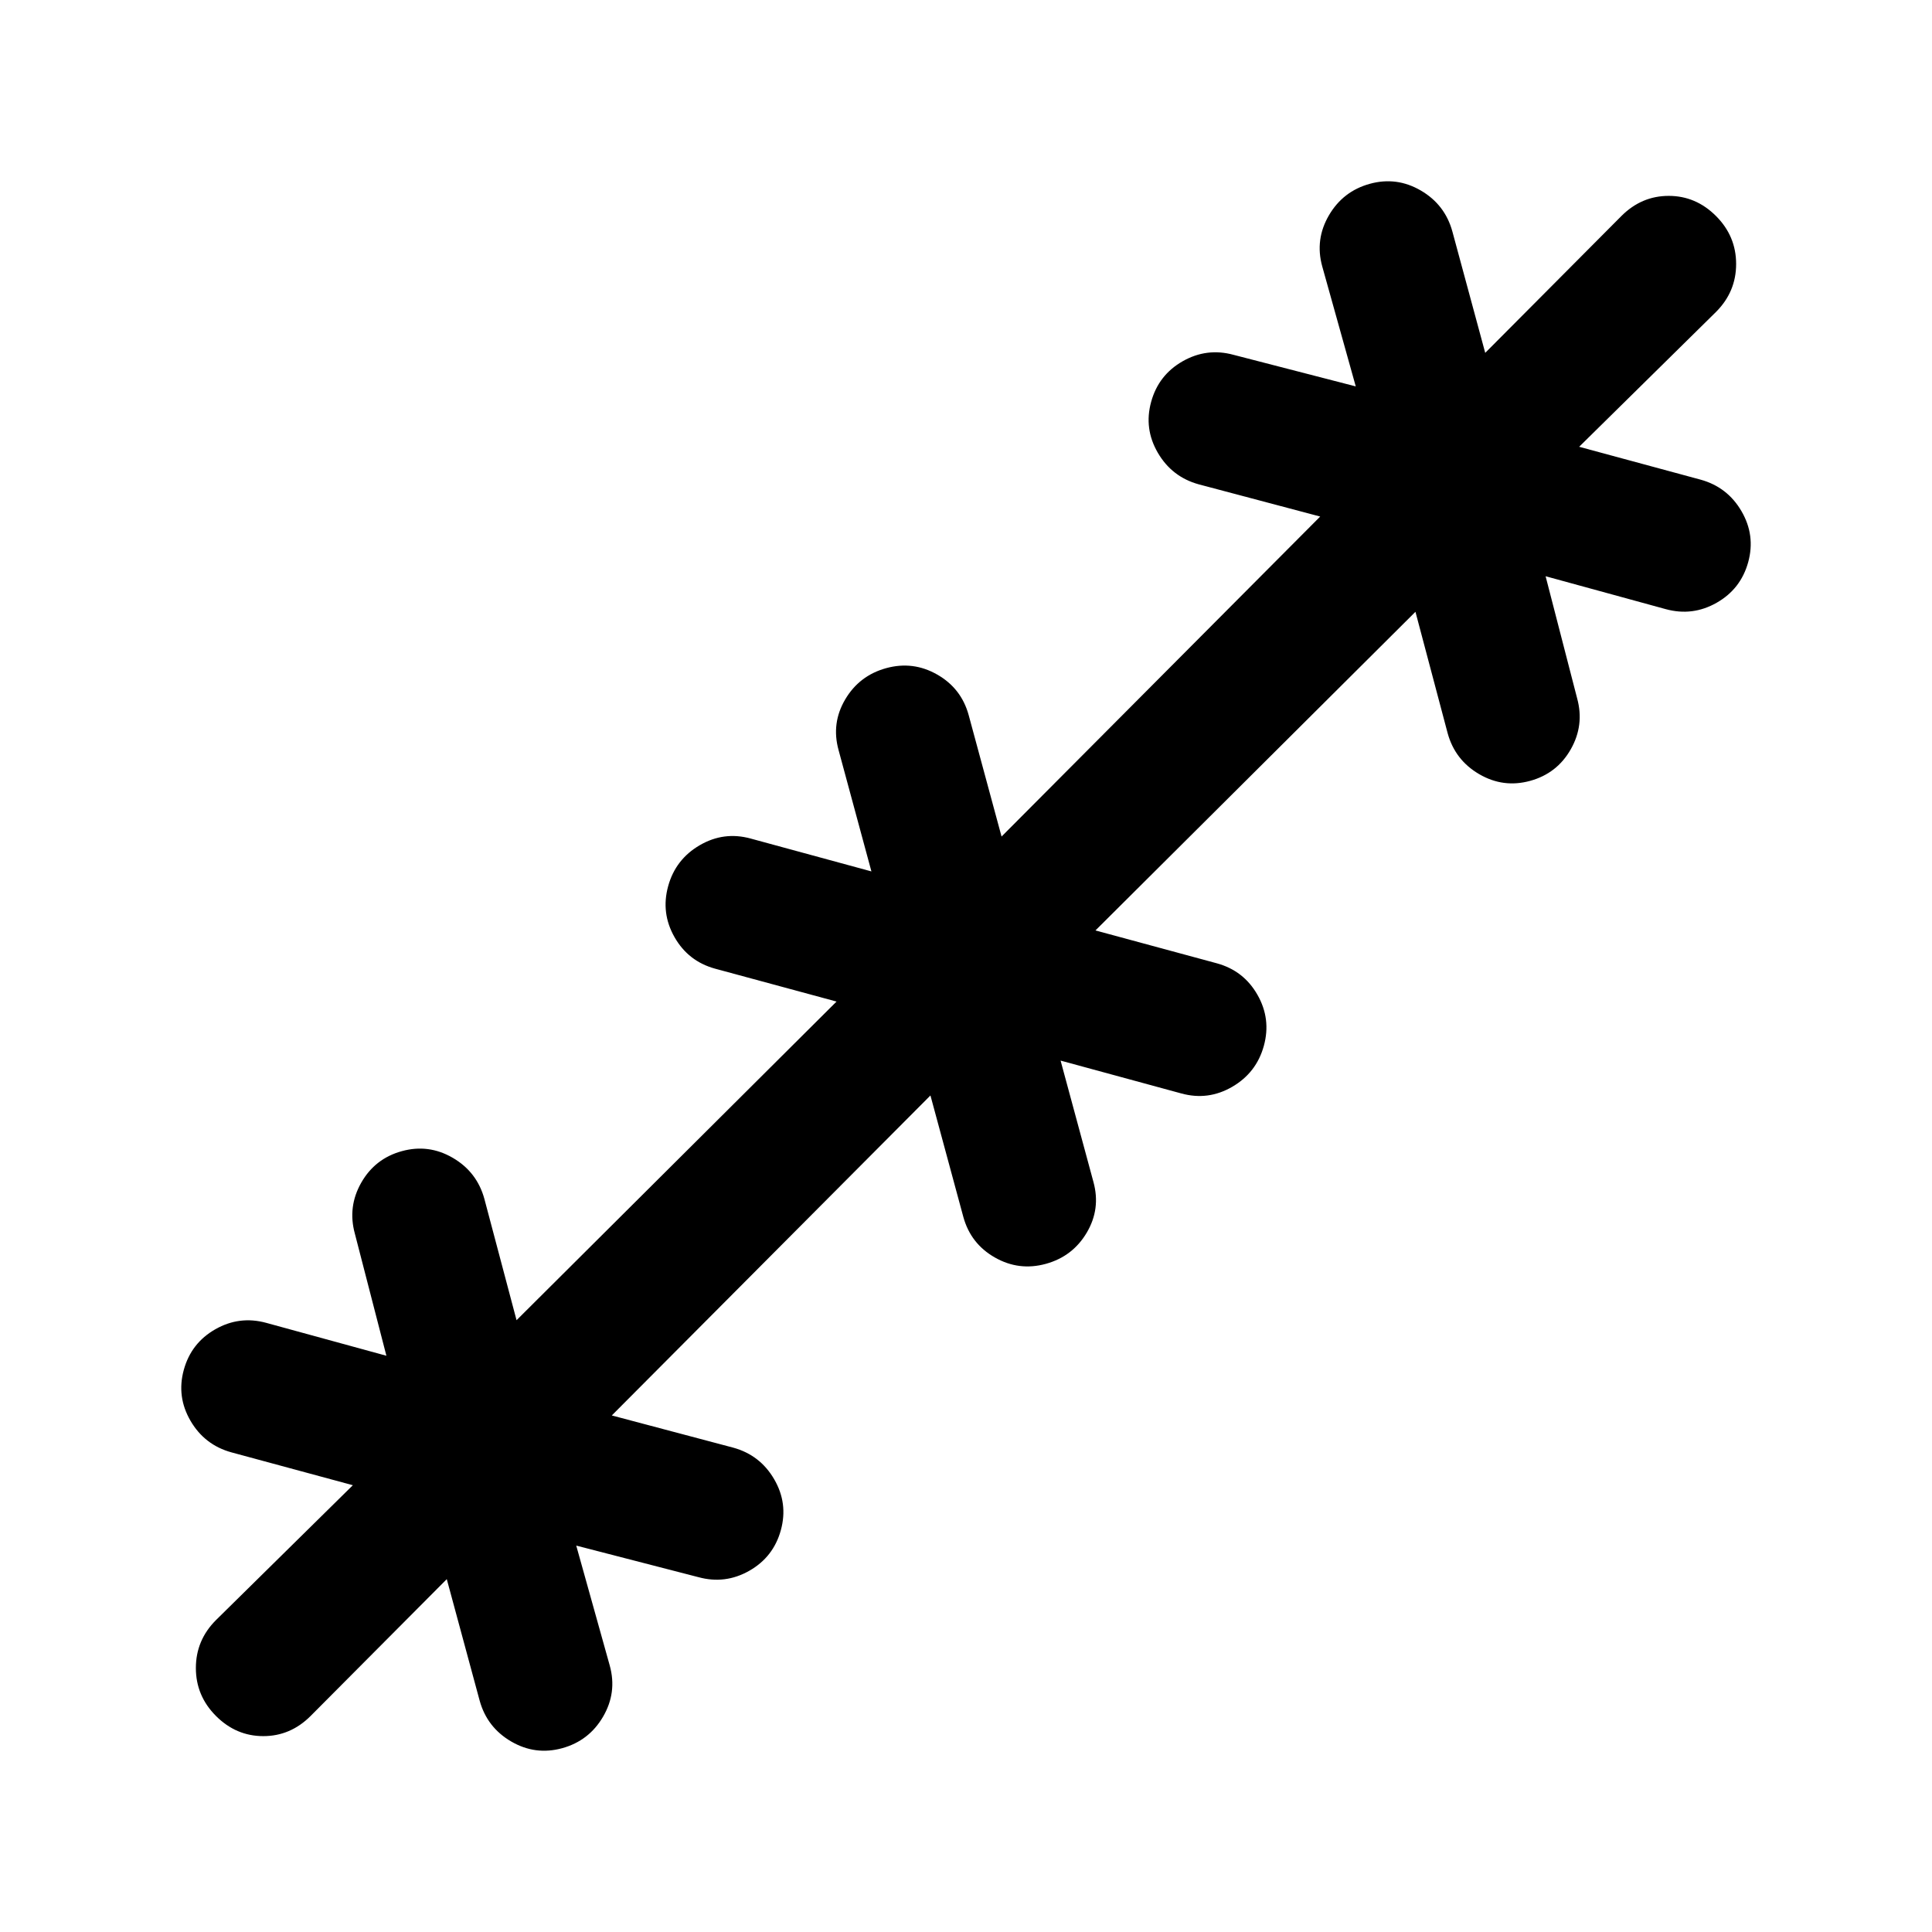 <svg xmlns="http://www.w3.org/2000/svg" height="40" viewBox="0 -960 960 960" width="40"><path d="m222-175.33-67.67 68q-10 10-23.5 10t-23.5-10q-10-10-10-23.84 0-13.83 10-23.83l68-67L115-238.33Q101.67-242 94.67-254q-7-12-3.34-25.33Q95-292.67 107-299.5q12-6.83 25.33-3.17L192-286.33 176.33-347q-3.66-13.33 3.17-25.33 6.83-12 20.17-15.67 13.33-3.67 25.33 3.33 12 7 15.67 20.34l16 60.33 159-158.33-60.34-16.34q-13.33-3.66-20.16-15.66-6.84-12-3.17-25.34Q335.67-533 347.67-540q12-7 25.33-3.33L433-527l-16.33-60.33Q413-600.67 420-612.5q7-11.83 20.33-15.5 13.34-3.67 25.34 3.17 12 6.83 15.66 20.16l16.34 60.34 158.33-159-60.33-16Q582.33-723 575.33-735T572-760.33q3.67-13.34 15.67-20.17 12-6.83 25.33-3.17L673.67-768 657-827.67Q653.33-841 660.33-853q7-12 20.34-15.67 13.33-3.66 25.33 3.34 12 7 15.67 20.33L738-784.67l67.67-68q10-10 23.5-10t23.5 10q10 10 10 23.84 0 13.83-10 23.83l-68 67L845-721.67Q858.33-718 865.33-706q7 12 3.34 25.33Q865-667.33 853-660.5q-12 6.83-25.33 3.17L768-673.67 783.67-613q3.66 13.33-3.17 25.33-6.83 12-20.17 15.67-13.33 3.67-25.33-3.33-12-7-15.67-20.34l-16-60.33-159 158.33 60.34 16.34q13.33 3.66 20.16 15.66 6.84 12 3.17 25.34Q624.33-427 612.33-420q-12 7-25.33 3.33L527-433l16.33 60.33Q547-359.33 540-347.5q-7 11.83-20.33 15.5-13.34 3.67-25.34-3.17-12-6.83-15.66-20.16l-16.34-60.34-158.33 159 60.33 16Q377.67-237 384.67-225t3.33 25.33q-3.67 13.34-15.67 20.17-12 6.83-25.33 3.17L286.33-192 303-132.33q3.67 13.33-3.33 25.33-7 12-20.34 15.67Q266-87.67 254-94.67q-12-7-15.67-20.33L222-175.33Z"/></svg>